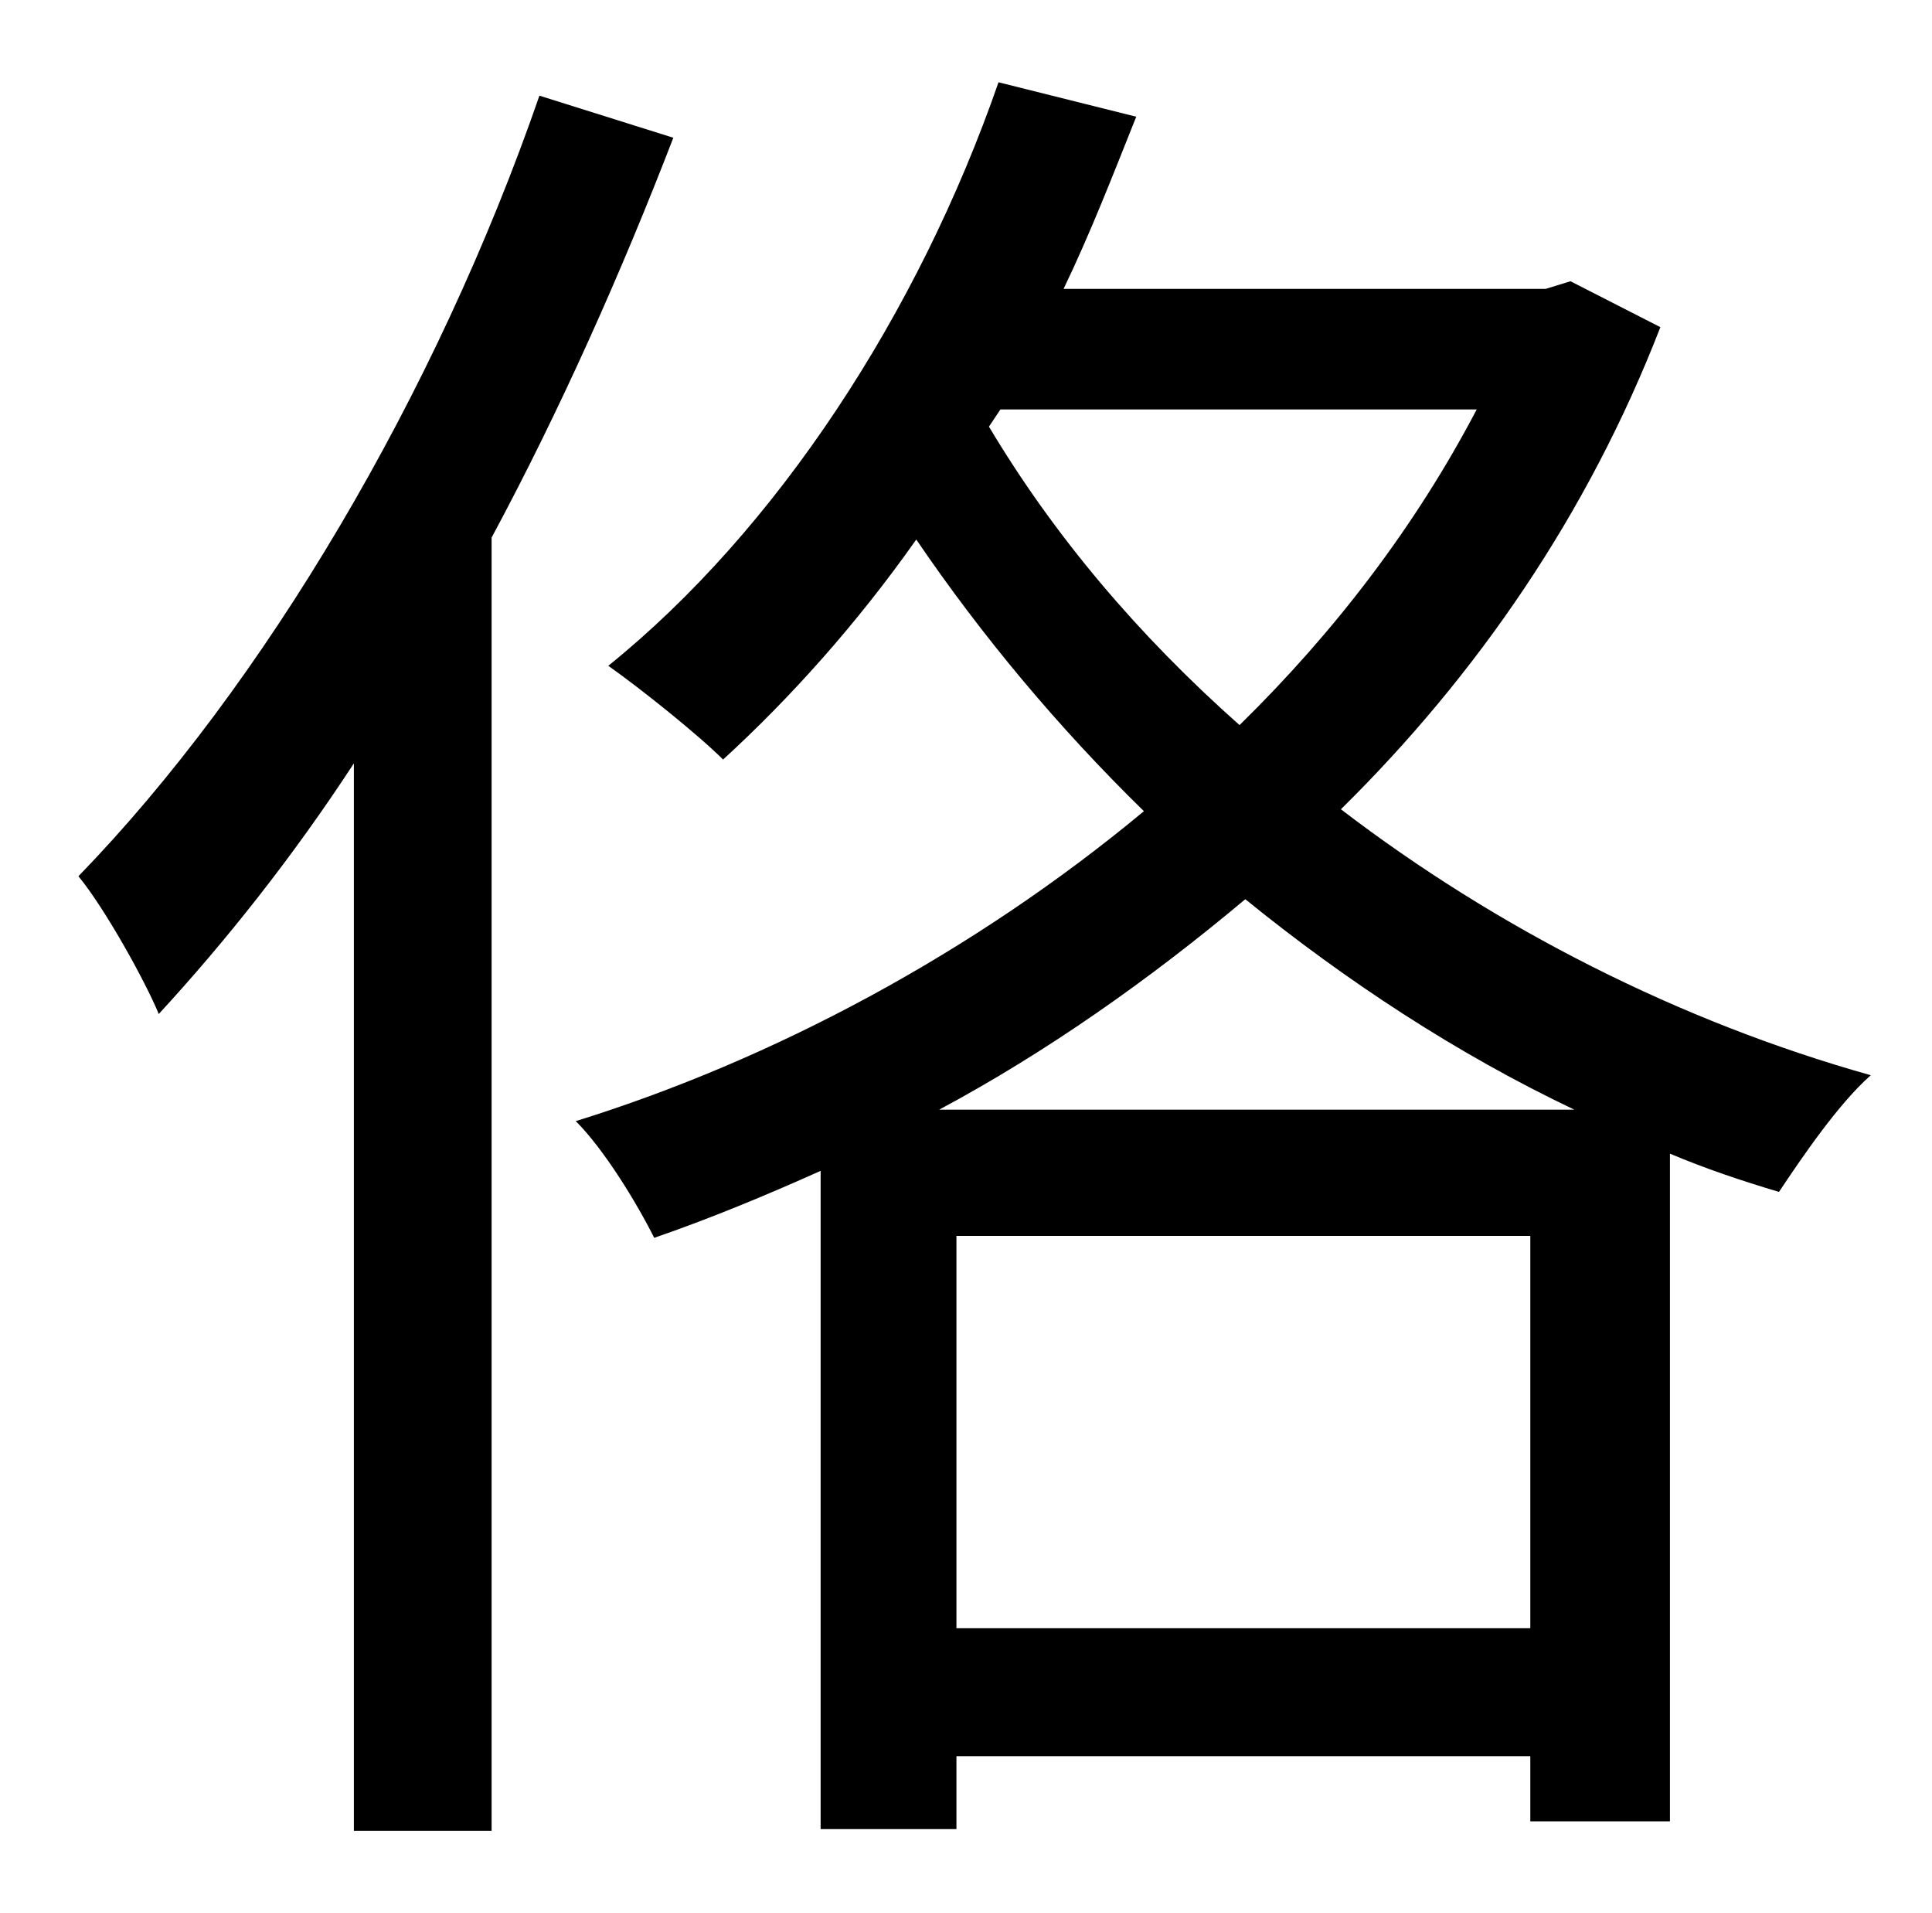 <?xml version="1.0" standalone="no"?>
<!DOCTYPE svg PUBLIC "-//W3C//DTD SVG 1.1//EN" "http://www.w3.org/Graphics/SVG/1.1/DTD/svg11.dtd" >
<svg xmlns="http://www.w3.org/2000/svg" xmlns:xlink="http://www.w3.org/1999/xlink" version="1.1" viewBox="-10 0 1010 1000">
   <path fill="currentColor"
d="M272 50l70 22c-27 70 -59 142 -95 209v676h-72v-558c-32 49 -67 93 -102 131c-7 -17 -28 -55 -42 -72c97 -100 187 -252 241 -408zM481 580h332c-61 -29 -119 -67 -172 -110c-50 42 -104 80 -160 110zM490 851h300v-205h-300v205zM513 214l-6 9c34 57 78 109 131 156
c50 -49 92 -104 124 -165h-249zM811 147l47 24c-38 98 -96 182 -167 252c81 62 177 111 277 139c-17 15 -36 43 -48 61c-20 -6 -38 -12 -57 -20v349h-73v-34h-300v38h-71v-344c-29 13 -58 25 -87 35c-9 -18 -26 -46 -41 -61c103 -32 208 -88 297 -162
c-45 -44 -85 -92 -119 -142c-31 44 -66 83 -101 115c-13 -13 -43 -37 -60 -49c88 -71 162 -184 204 -305l72 18c-12 30 -24 61 -38 90h252z" />
</svg>
